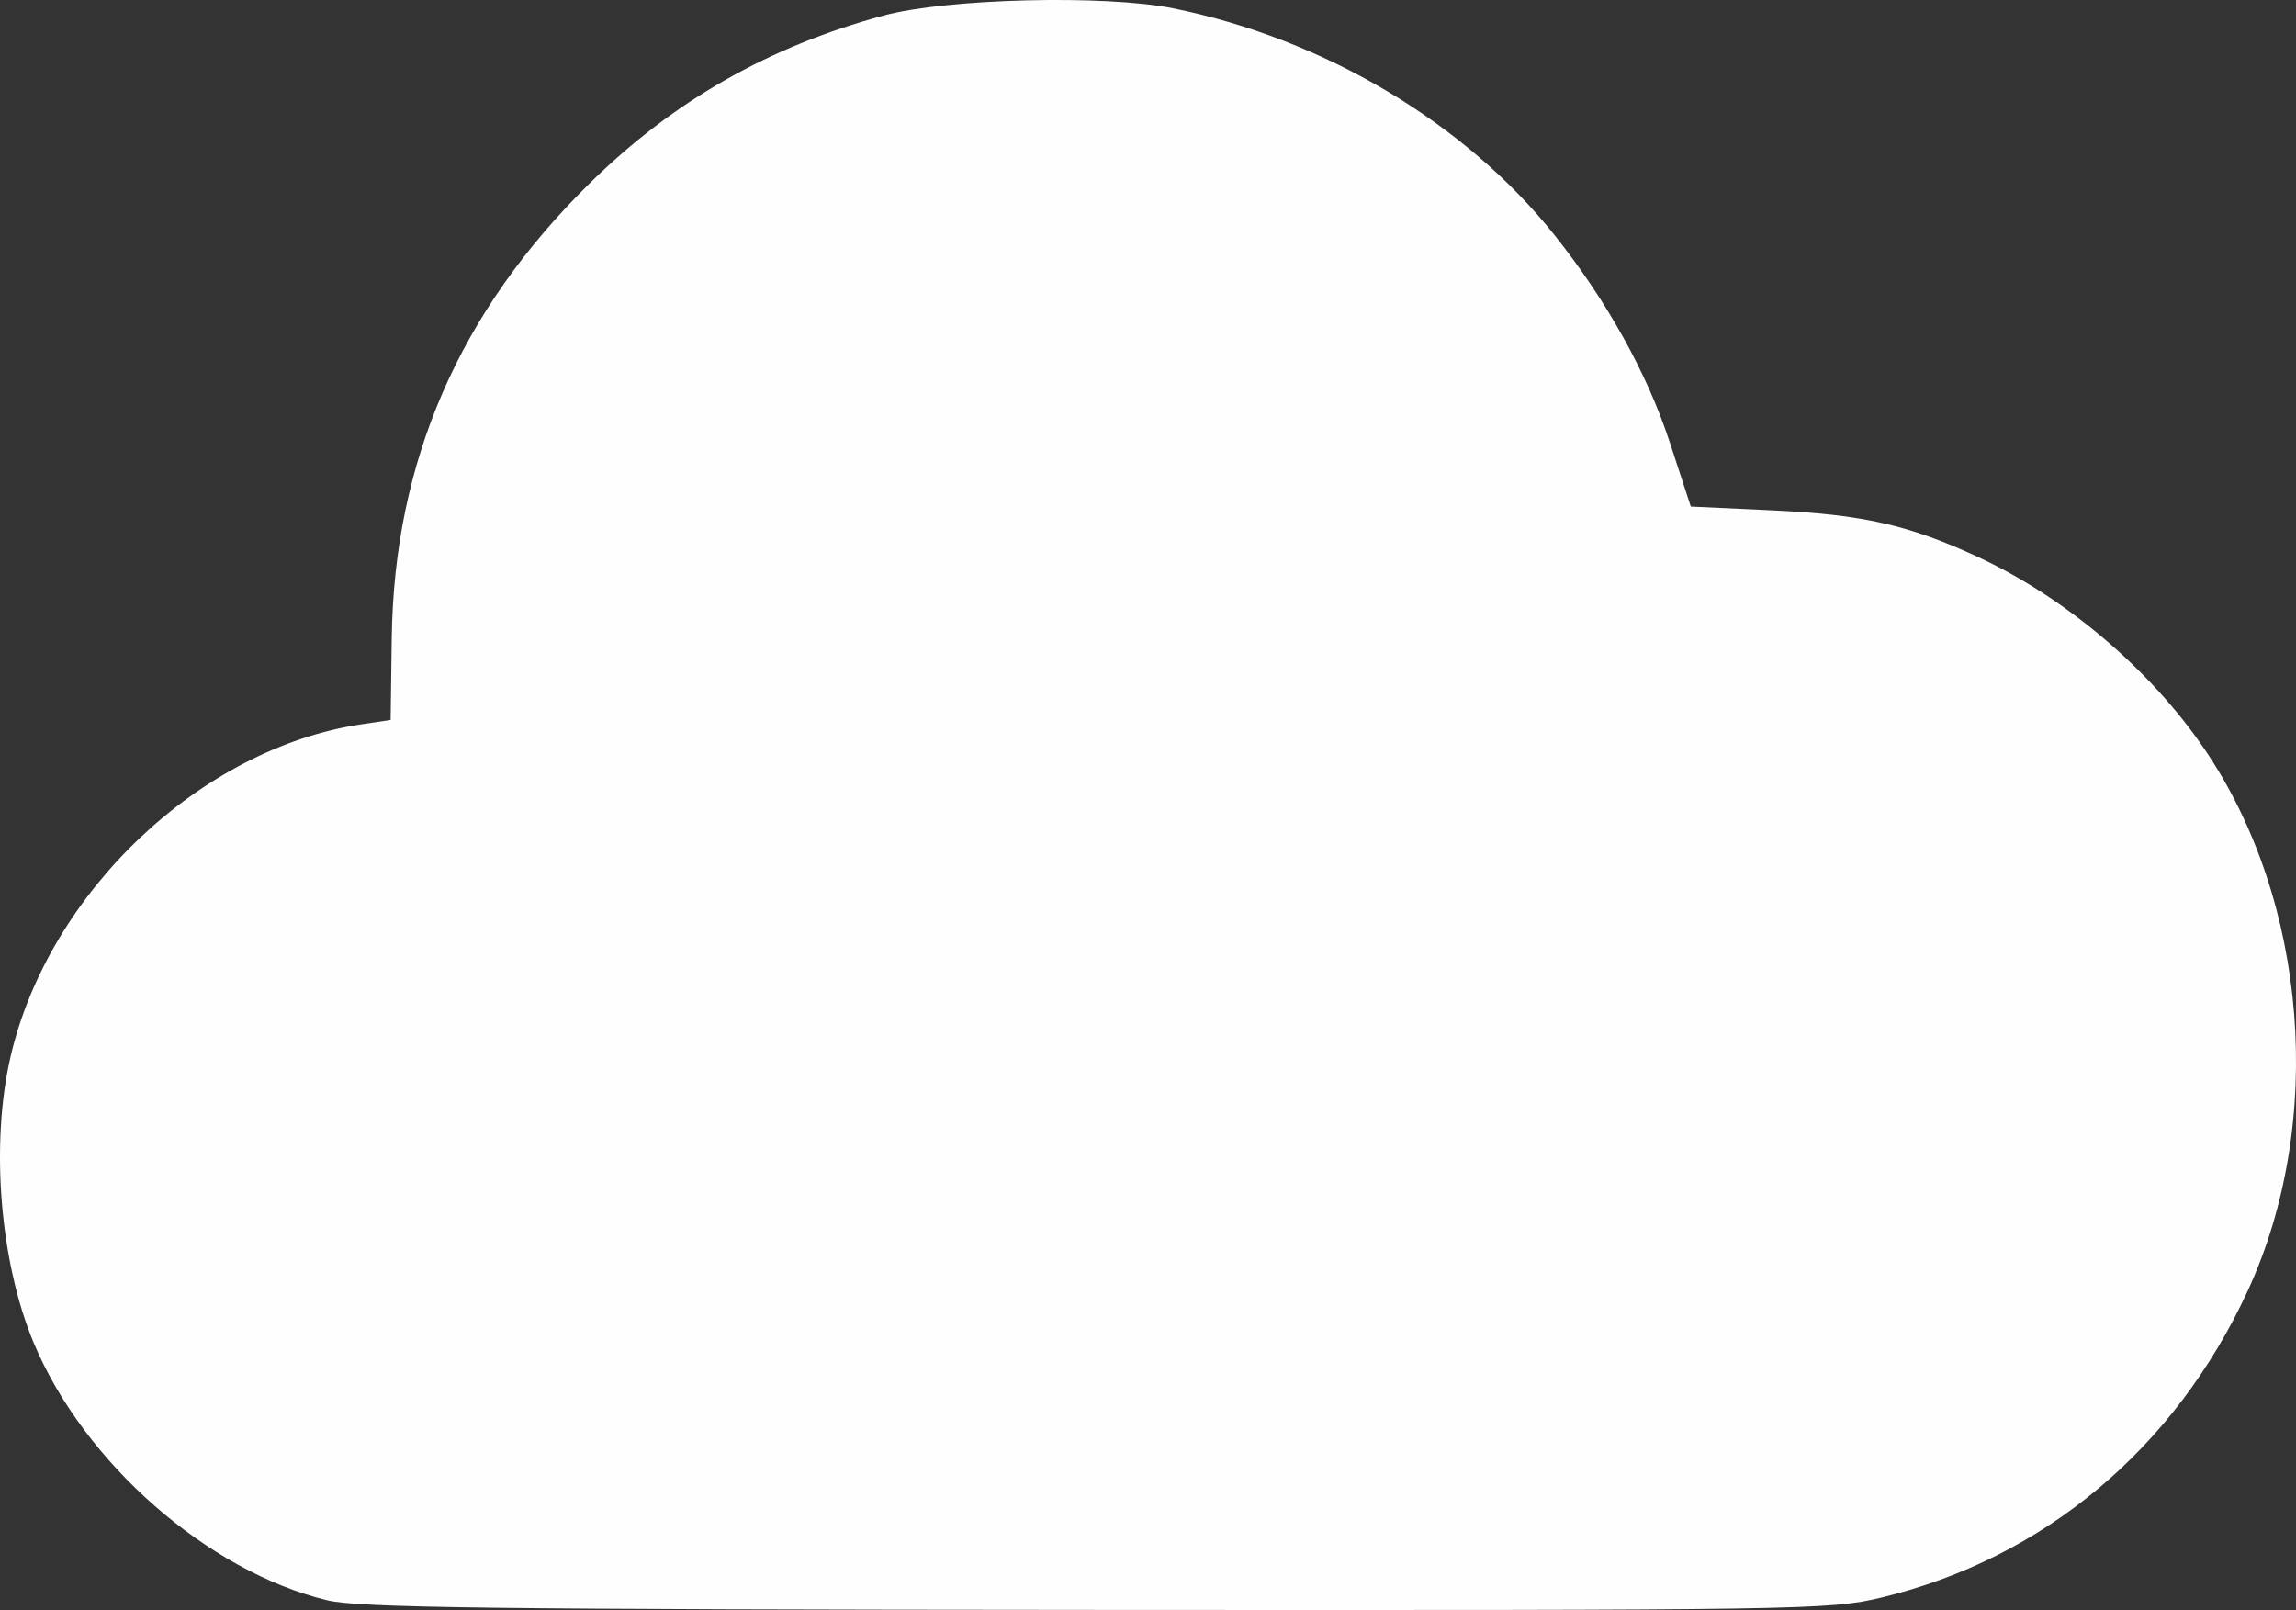 <?xml version="1.0" encoding="UTF-8" standalone="no"?>
<svg
   xmlns:dc="http://purl.org/dc/elements/1.1/"
   xmlns:cc="http://creativecommons.org/ns#"
   xmlns:rdf="http://www.w3.org/1999/02/22-rdf-syntax-ns#"
   xmlns:svg="http://www.w3.org/2000/svg"
   xmlns="http://www.w3.org/2000/svg"
   id="svg8"
   version="1.1"
   viewBox="0 0 94.255 66.092"
   height="66.092mm"
   width="94.255mm">
  <rect x="0" y="0" width="94.255" height="66.092" fill="#333333" stroke="none"/>
  <defs
     id="defs2" />
  <g
     transform="translate(-20.912,-105.212)"
     id="layer1">
    <path
       id="path23"
       d="m 34.343,170.905 c -4.9,-1.186 -9.985,-5.646 -12.044,-10.562 -1.396,-3.333 -1.787,-8.187 -0.949,-11.774 1.576,-6.745 7.816,-12.646 14.407,-13.625 l 1.191,-0.177 0.045,-3.352 c 0.099,-7.278 2.777,-13.425 8.146,-18.698 3.429,-3.367 7.338,-5.595 12.049,-6.868 2.592,-0.7 9.093,-0.861 11.89,-0.295 6.191,1.255 11.983,4.701 15.654,9.314 2.153,2.705 3.8,5.669 4.731,8.512 l 0.86,2.626 3.343,0.156 c 3.703,0.172 5.594,0.598 8.402,1.894 3.608,1.664 7.102,4.62 9.337,7.9 4.255,6.243 4.979,15.322 1.776,22.255 -2.995,6.481 -8.385,10.988 -15.054,12.587 -2.103,0.504 -3.192,0.521 -32.207,0.502 -24.933,-0.017 -30.293,-0.084 -31.576,-0.395 z"
       style="fill:#fefefe;stroke-width:0.265" />
  </g>
</svg>
